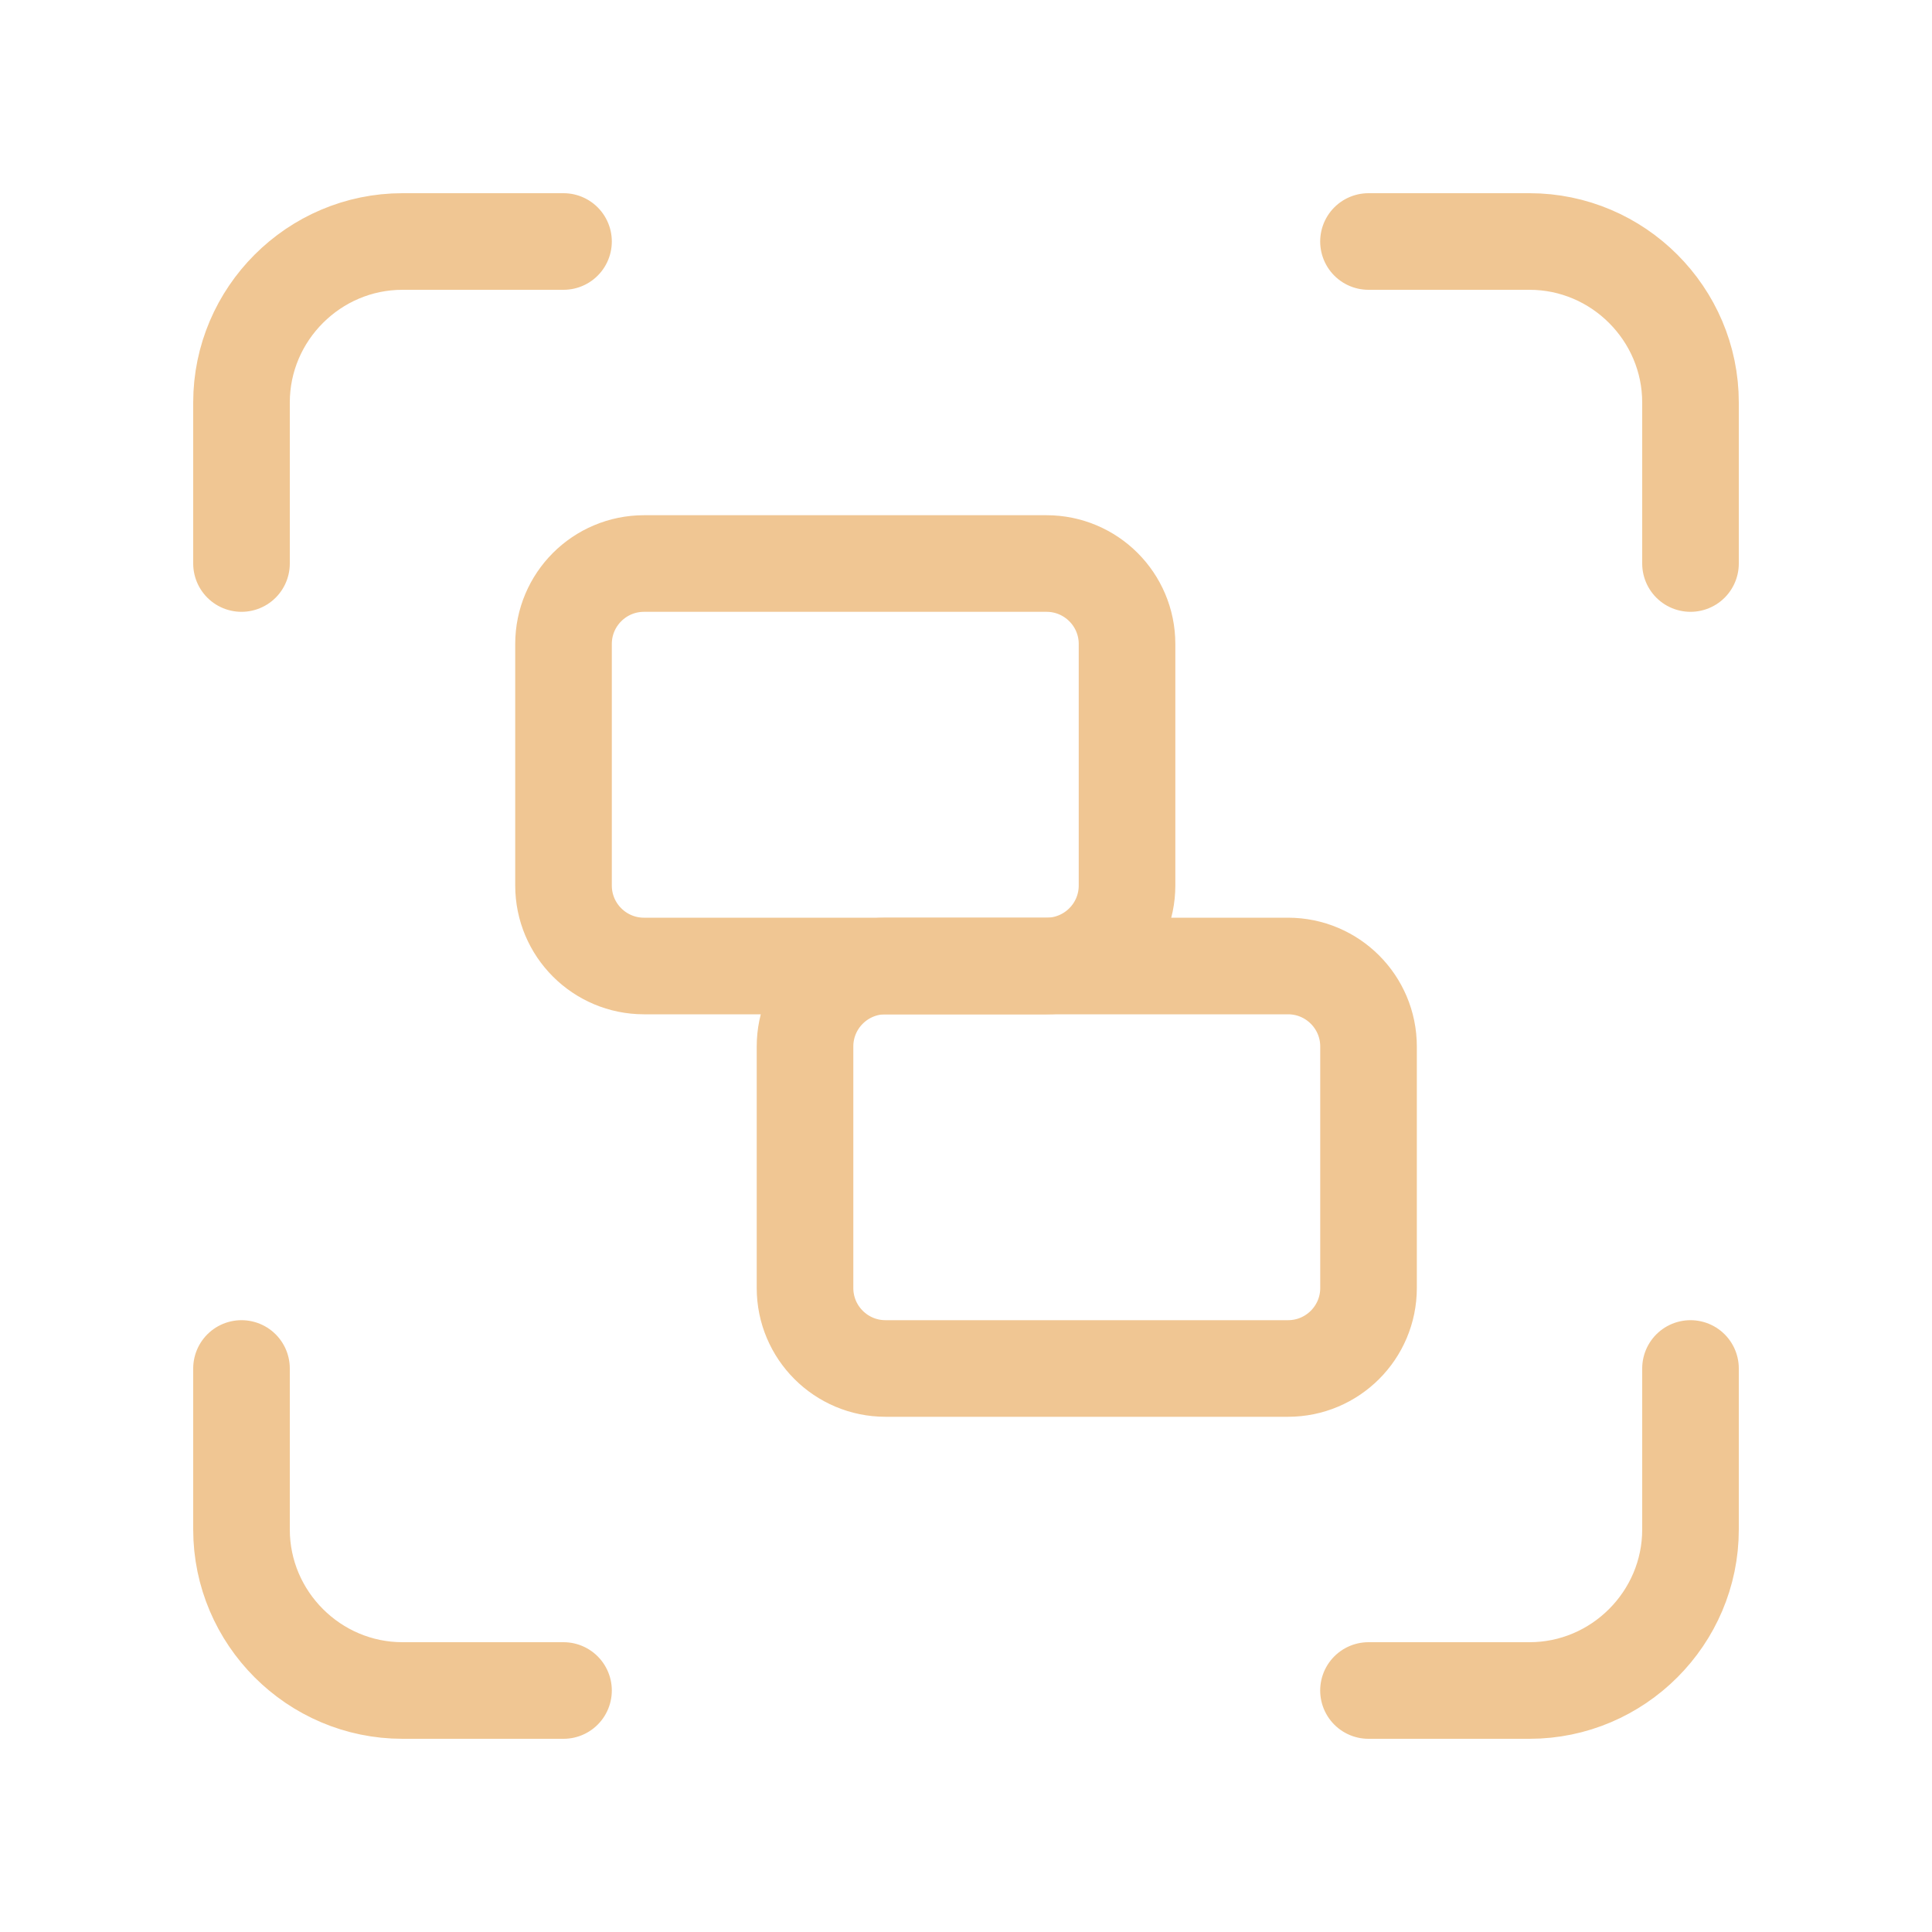 <svg width="40" height="40" viewBox="0 0 40 40" fill="none" xmlns="http://www.w3.org/2000/svg">
<path d="M5 11.667V8.333C5 6.5 6.5 5 8.333 5H11.667M28.333 5H31.667C33.5 5 35 6.5 35 8.333V11.667M35 28.333V31.667C35 33.5 33.5 35 31.667 35H28.333M11.667 35H8.333C6.5 35 5 33.5 5 31.667V28.333" stroke="#F0C693" stroke-width="2" stroke-linecap="round" stroke-linejoin="round"/>
<path d="M21.667 11.667H13.334C12.413 11.667 11.667 12.413 11.667 13.333V18.333C11.667 19.254 12.413 20 13.334 20H21.667C22.587 20 23.334 19.254 23.334 18.333V13.333C23.334 12.413 22.587 11.667 21.667 11.667Z" stroke="#F0C693" stroke-width="2" stroke-linecap="round" stroke-linejoin="round"/>
<path d="M26.667 20H18.334C17.413 20 16.667 20.746 16.667 21.667V26.667C16.667 27.587 17.413 28.333 18.334 28.333H26.667C27.587 28.333 28.334 27.587 28.334 26.667V21.667C28.334 20.746 27.587 20 26.667 20Z" stroke="#F0C693" stroke-width="2" stroke-linecap="round" stroke-linejoin="round"/>
</svg>
